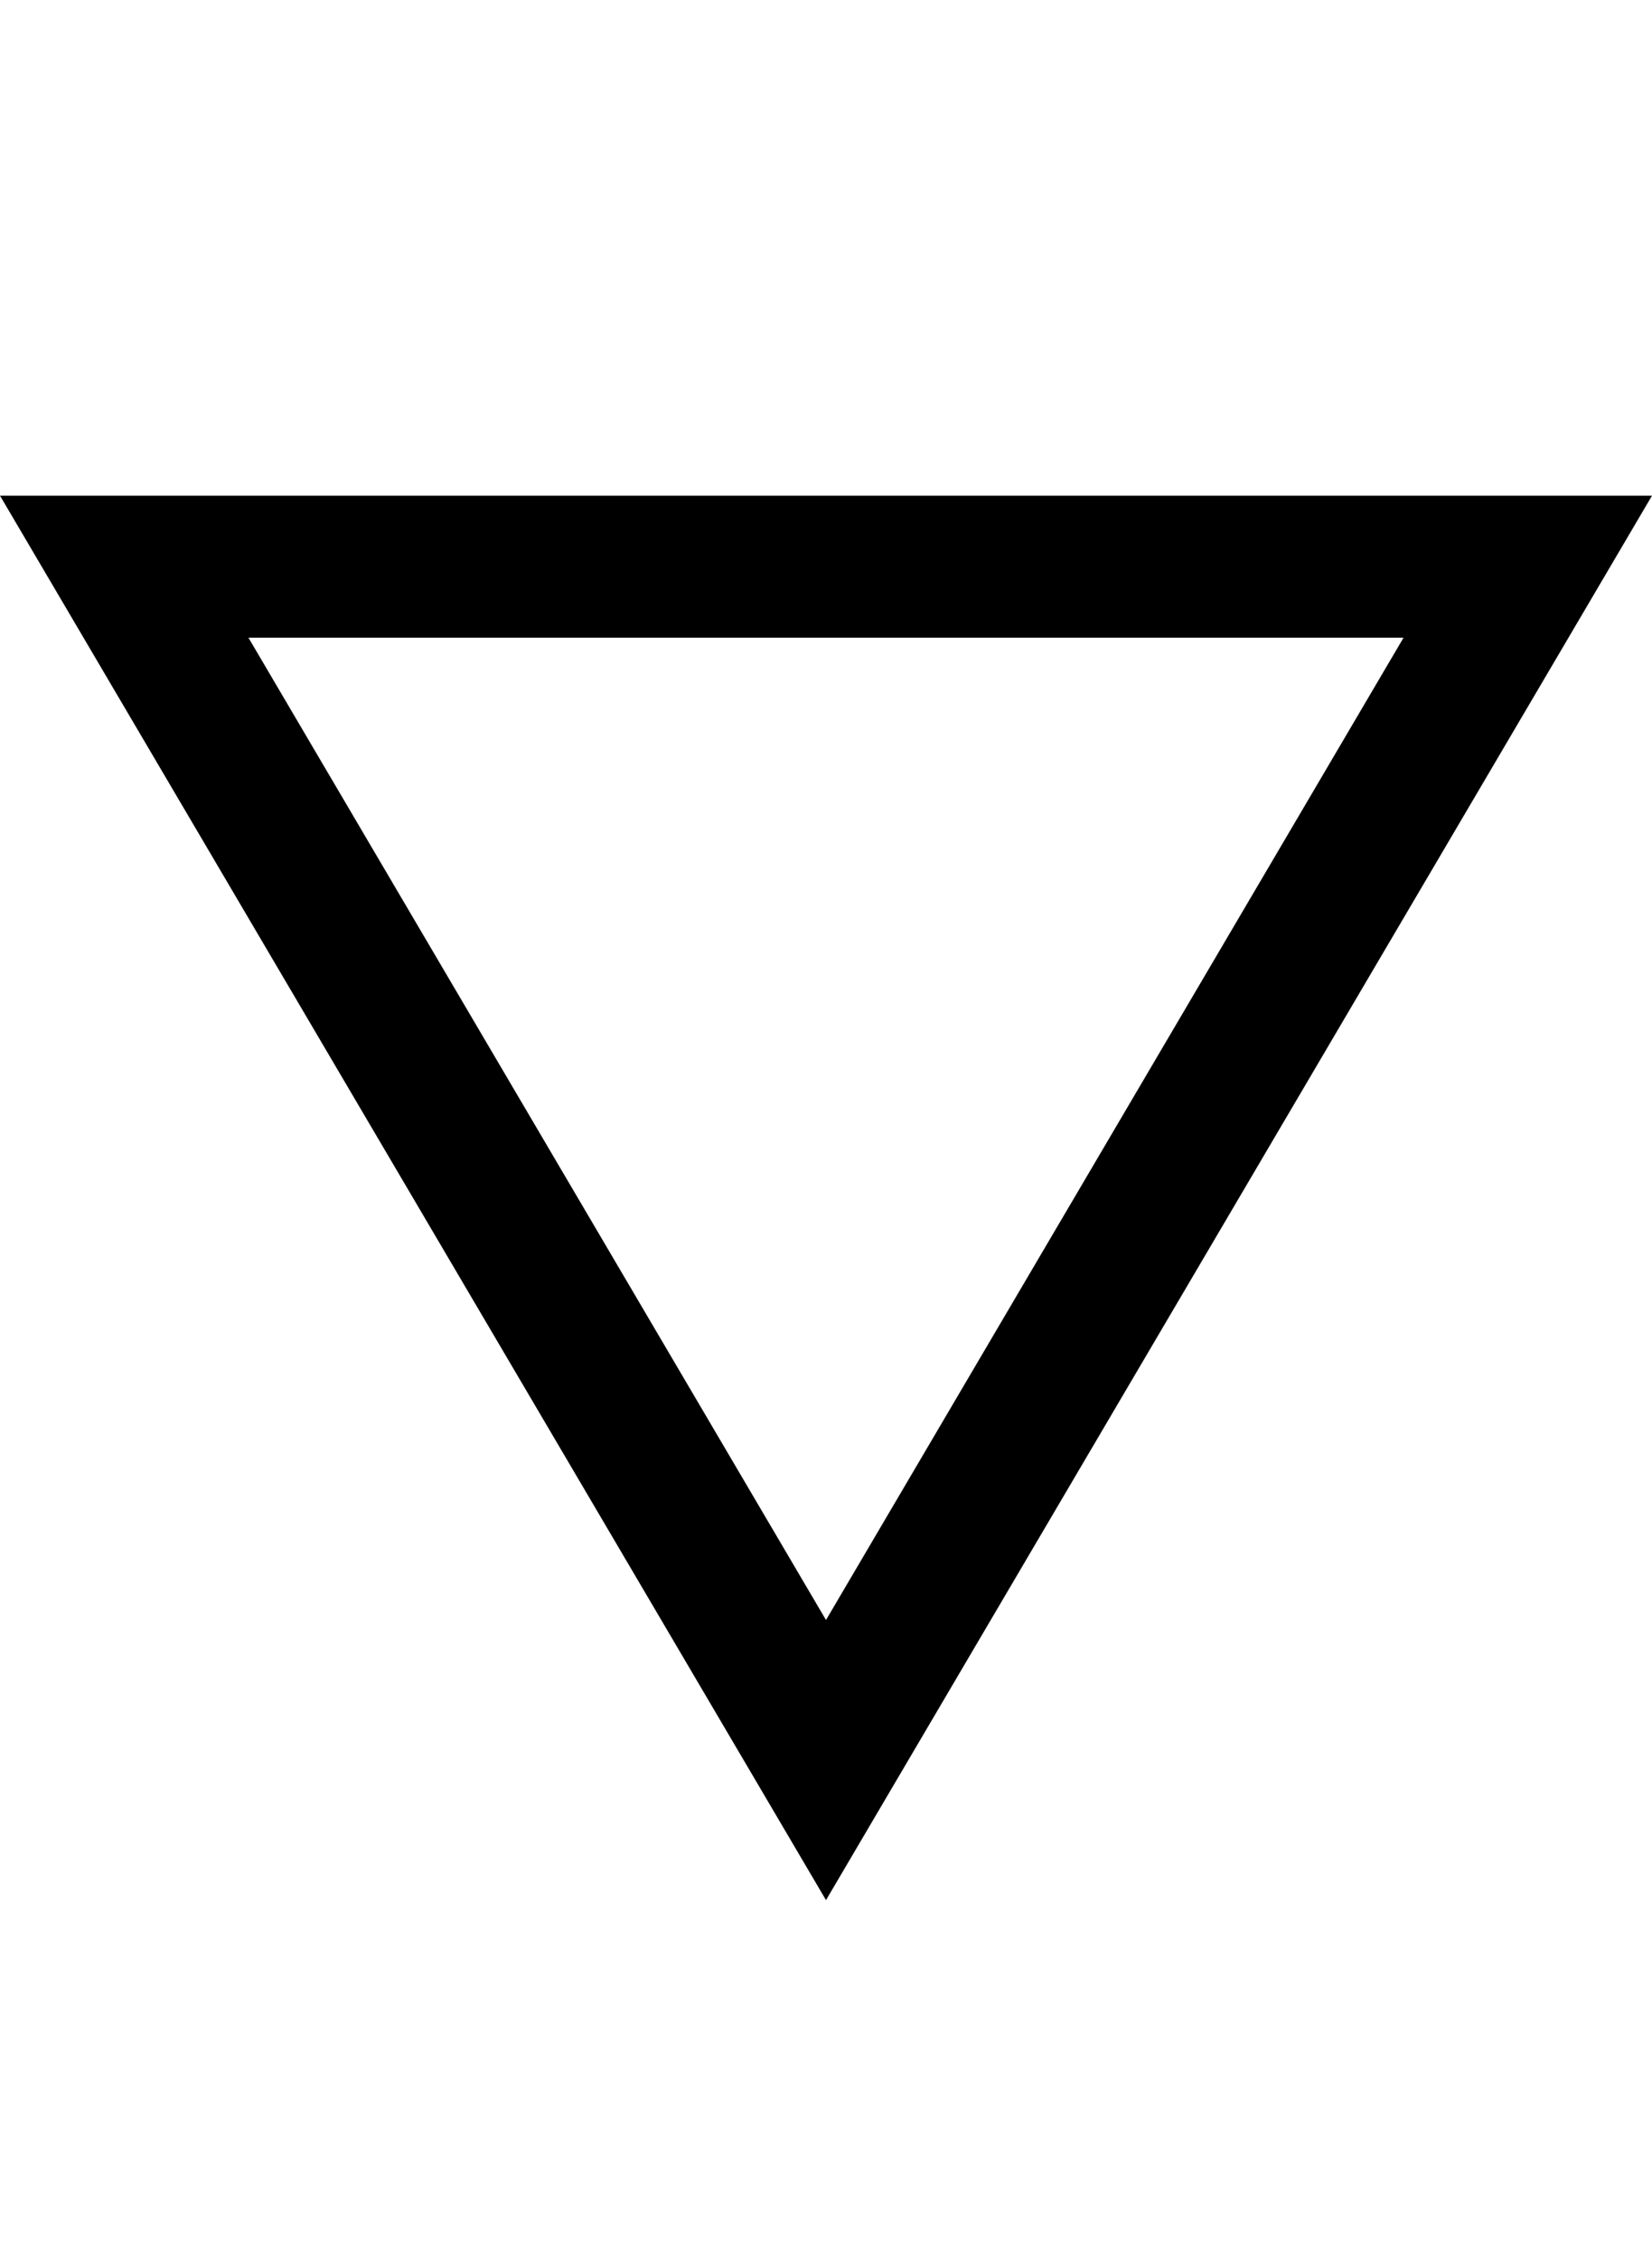 <svg id="svg-downWhiteTriangle" xmlns="http://www.w3.org/2000/svg" width="256" height="350"><path d="M140 -2048 1420 128 2700 -2048ZM525 -1828H2315L1420 -306Z" transform="translate(-14 281.6) scale(0.1)"/></svg>
